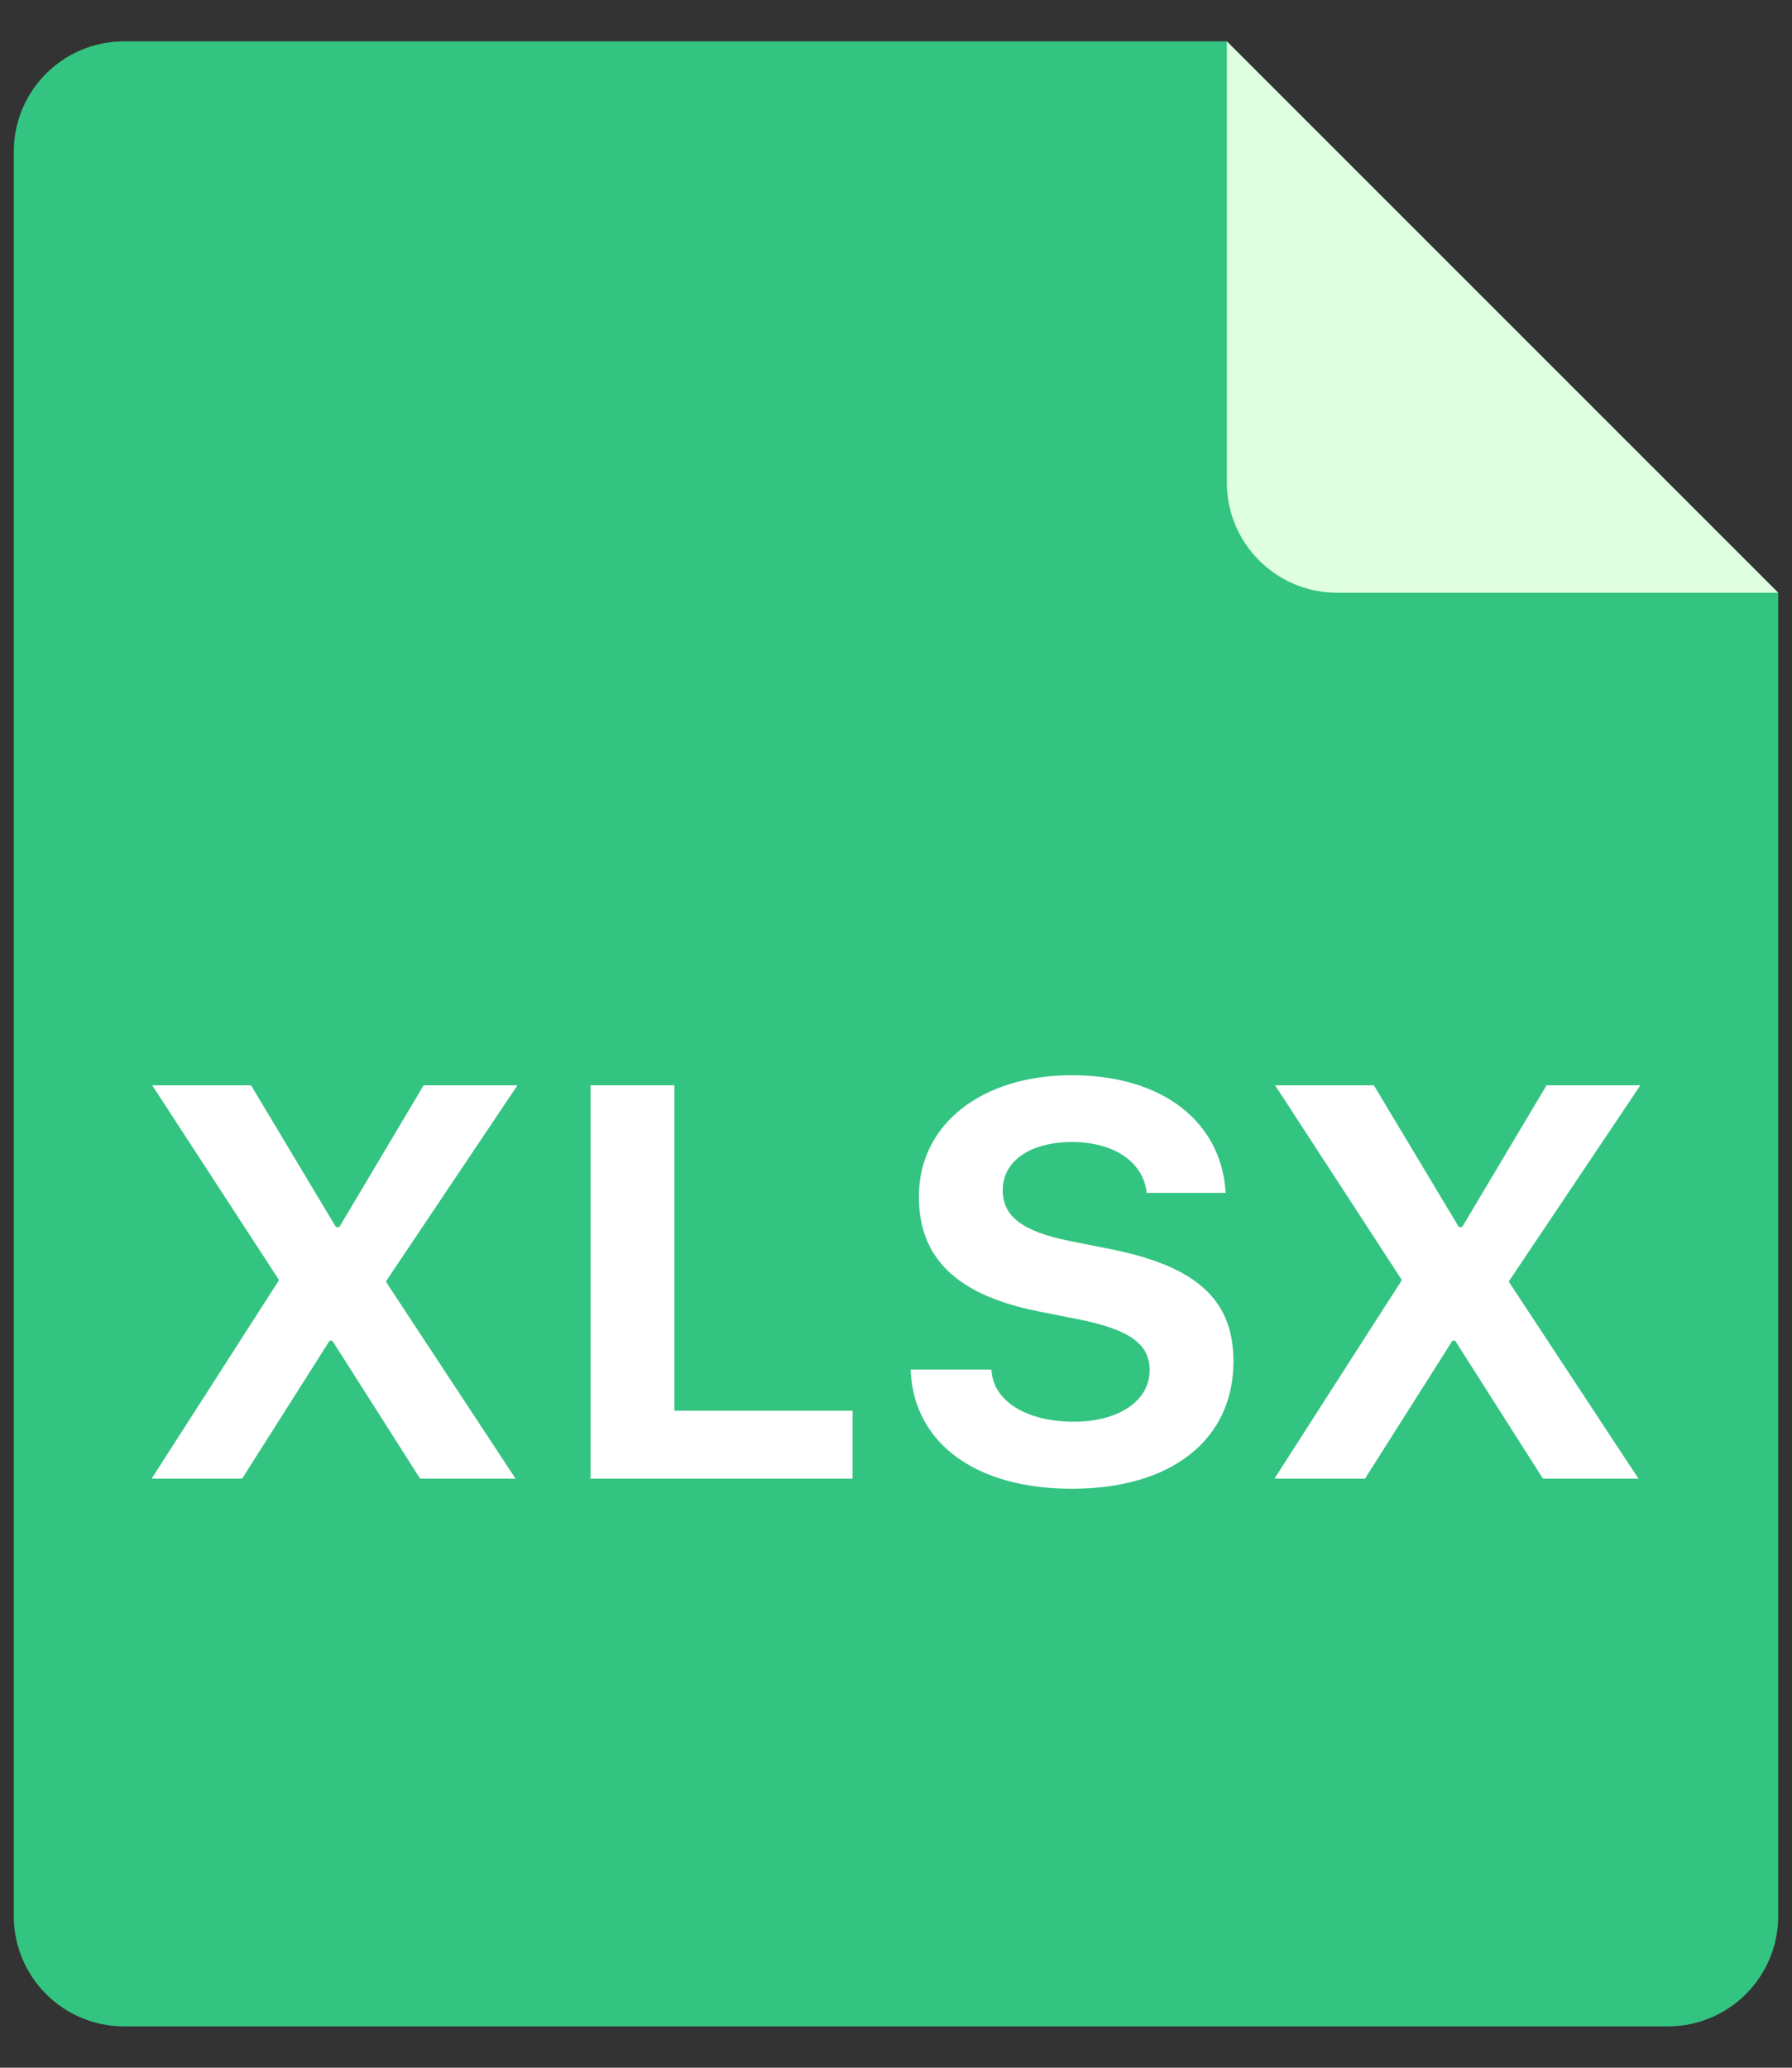 <svg width="26" height="30" viewBox="0 0 26 30" fill="none" xmlns="http://www.w3.org/2000/svg">
<rect x="0" y="0" width="26" height="30" fill="#333333" stroke="none"/>
<path d="M1.8 0.6C0.916 0.6 0.2 1.316 0.2 2.2V27.8C0.2 28.683 0.916 29.4 1.8 29.4H24.2C25.084 29.4 25.8 28.683 25.8 27.8V8.6L17.8 0.6H1.8Z" fill="#33C481"/>
<path d="M17.8 7C17.8 7.883 18.516 8.6 19.4 8.6H25.8L17.8 0.6V7Z" fill="#DFFFE0"/>
<path d="M2.2 21.453H3.513L4.782 19.452H4.822L6.095 21.453H7.48L5.603 18.602V18.586L7.508 15.746H6.147L4.923 17.803H4.874L3.642 15.746H2.208L4.045 18.566V18.578L2.2 21.453Z" fill="white"/>
<path d="M8.568 21.453H12.37V20.468H9.784V15.746H8.568V21.453Z" fill="white"/>
<path d="M15.552 21.6C17.002 21.6 17.896 20.884 17.896 19.753V19.749C17.896 18.859 17.36 18.376 16.132 18.127L15.515 18.004C14.831 17.866 14.549 17.644 14.549 17.273V17.269C14.549 16.841 14.948 16.573 15.548 16.569C16.16 16.569 16.563 16.853 16.631 17.261L16.639 17.308H17.783L17.779 17.257C17.703 16.304 16.905 15.6 15.548 15.6C14.259 15.6 13.332 16.3 13.332 17.36V17.364C13.332 18.23 13.852 18.784 15.06 19.025L15.673 19.147C16.393 19.294 16.68 19.503 16.68 19.879V19.883C16.68 20.322 16.232 20.627 15.584 20.627C14.903 20.627 14.432 20.338 14.388 19.911L14.384 19.871H13.212L13.216 19.934C13.284 20.947 14.162 21.6 15.552 21.6Z" fill="white"/>
<path d="M18.491 21.453H19.805L21.073 19.452H21.113L22.386 21.453H23.772L21.895 18.602V18.586L23.8 15.746H22.439L21.214 17.803H21.166L19.933 15.746H18.5L20.336 18.566V18.578L18.491 21.453Z" fill="white"/>
</svg>
